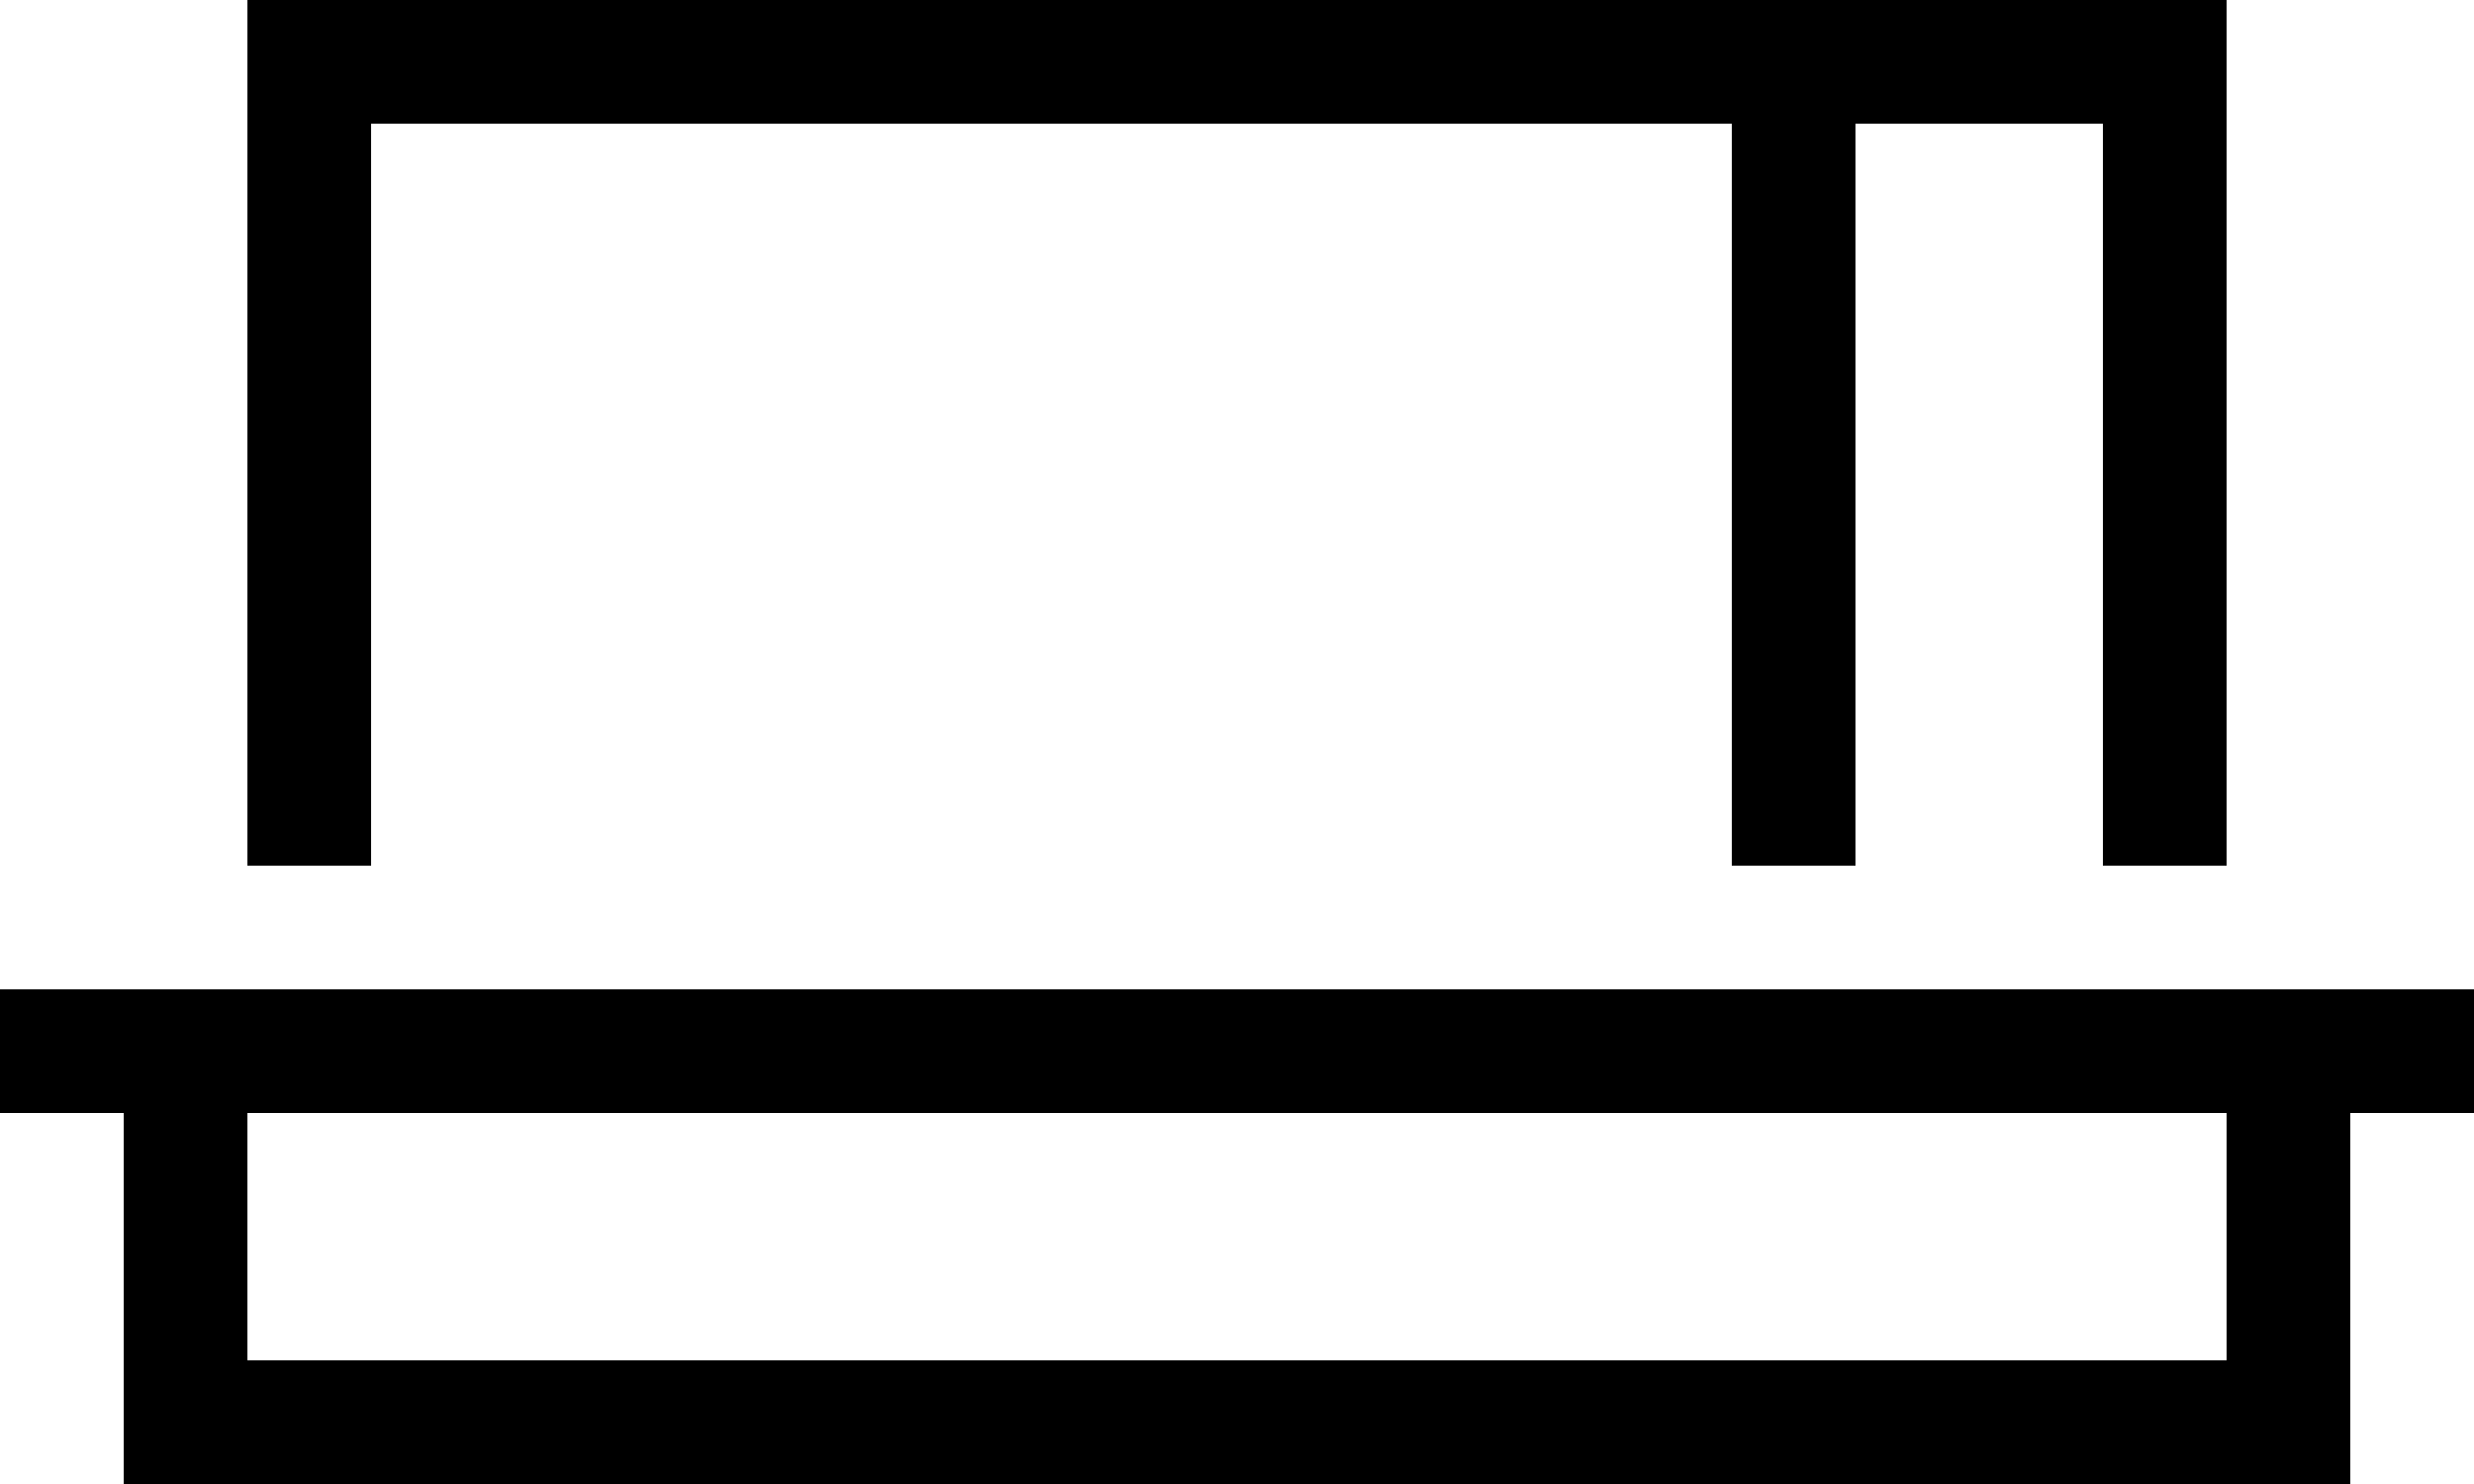 <svg xmlns="http://www.w3.org/2000/svg" viewBox="0 0 640 384">
    <path d="M 480 32 L 480 224 L 448 224 L 448 32 L 96 32 L 96 224 L 64 224 L 64 32 L 64 0 L 96 0 L 448 0 L 464 0 L 480 0 L 544 0 L 576 0 L 576 32 L 576 224 L 544 224 L 544 32 L 480 32 L 480 32 Z M 0 256 L 16 256 L 32 256 L 64 256 L 576 256 L 608 256 L 624 256 L 640 256 L 640 288 L 624 288 L 608 288 L 608 352 L 608 384 L 576 384 L 64 384 L 32 384 L 32 352 L 32 288 L 16 288 L 0 288 L 0 256 L 0 256 Z M 64 288 L 64 352 L 576 352 L 576 288 L 64 288 L 64 288 Z"/>
</svg>
